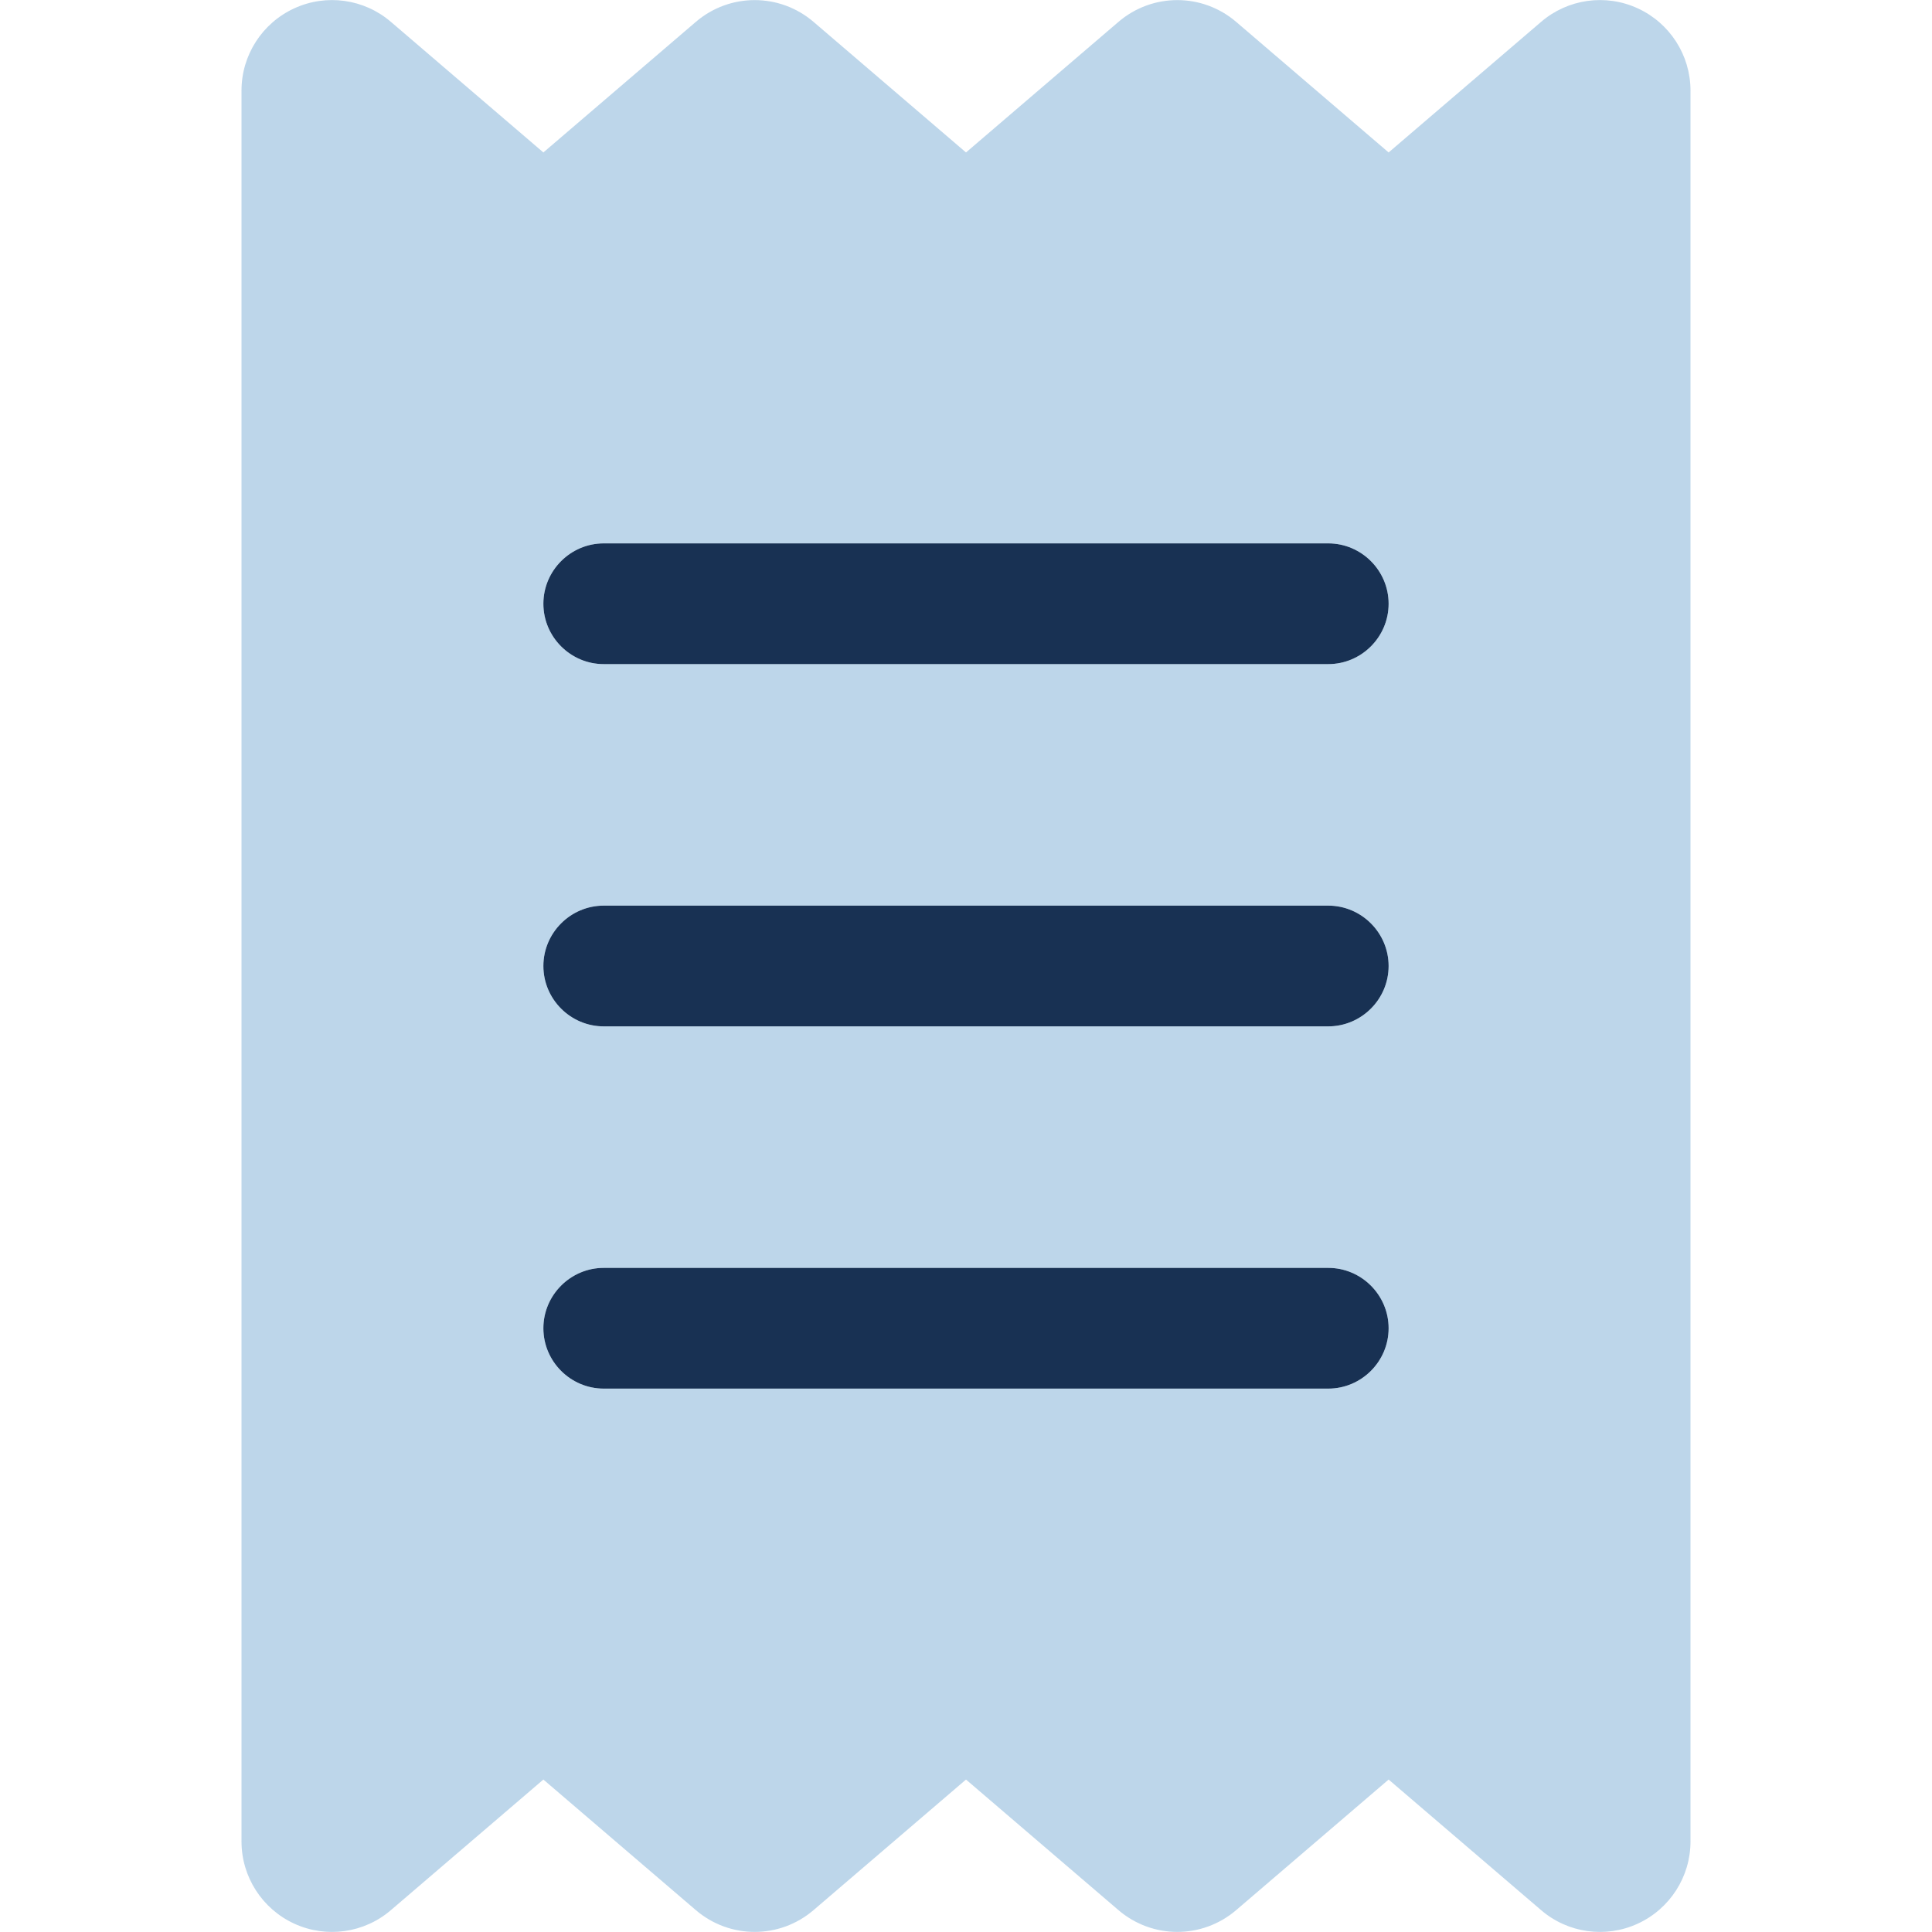 <svg class="bi" width="3.5em" height="3.5em" xmlns="http://www.w3.org/2000/svg" xmlns:xlink="http://www.w3.org/1999/xlink" viewBox="0 0 384 512" style="enable-background:new 0 0 384 512;" xml:space="preserve"><style type="text/css">	.st0{fill:#183153;}	.st1{opacity:0.4;fill:#5C99CB;enable-background:new    ;}</style><path class="st0" d="M80,160c0-8.8,7.2-16,16-16h192c8.8,0,16,7.2,16,16s-7.2,16-16,16H96C87.2,176,80,168.8,80,160z M80,352	c0-8.8,7.2-16,16-16h192c8.8,0,16,7.2,16,16s-7.2,16-16,16H96C87.2,368,80,360.8,80,352z M288,240c8.8,0,16,7.2,16,16	c0,8.8-7.2,16-16,16H96c-8.8,0-16-7.2-16-16c0-8.8,7.2-16,16-16H288z"/><path class="st1" d="M14,2.2c8.5-3.9,18.5-2.5,25.6,3.6L80,40.4l40.4-34.6c9-7.7,22.2-7.7,31.2,0L192,40.4l40.4-34.6	c9-7.7,22.2-7.7,31.2,0L304,40.4l40.4-34.6c7.1-6.1,17.1-7.5,25.6-3.6c8.5,3.9,14,12.4,14,21.8v464c0,9.4-5.5,17.9-14,21.8	c-8.5,3.9-18.5,2.5-25.6-3.6L304,471.6l-40.4,34.6c-9,7.7-22.2,7.7-31.2,0L192,471.6l-40.4,34.6c-9,7.7-22.2,7.7-31.2,0L80,471.6	l-40.4,34.6c-7.1,6.1-17.1,7.5-25.6,3.6C5.5,505.9,0,497.4,0,488V24C0,14.6,5.5,6.1,14,2.2L14,2.2z M96,144c-8.8,0-16,7.2-16,16	s7.2,16,16,16h192c8.8,0,16-7.2,16-16s-7.2-16-16-16H96z M96,368h192c8.8,0,16-7.2,16-16s-7.2-16-16-16H96c-8.8,0-16,7.2-16,16	S87.2,368,96,368z M96,240c-8.8,0-16,7.2-16,16c0,8.8,7.2,16,16,16h192c8.8,0,16-7.2,16-16c0-8.8-7.2-16-16-16H96z"/><script  xmlns=""></script></svg>